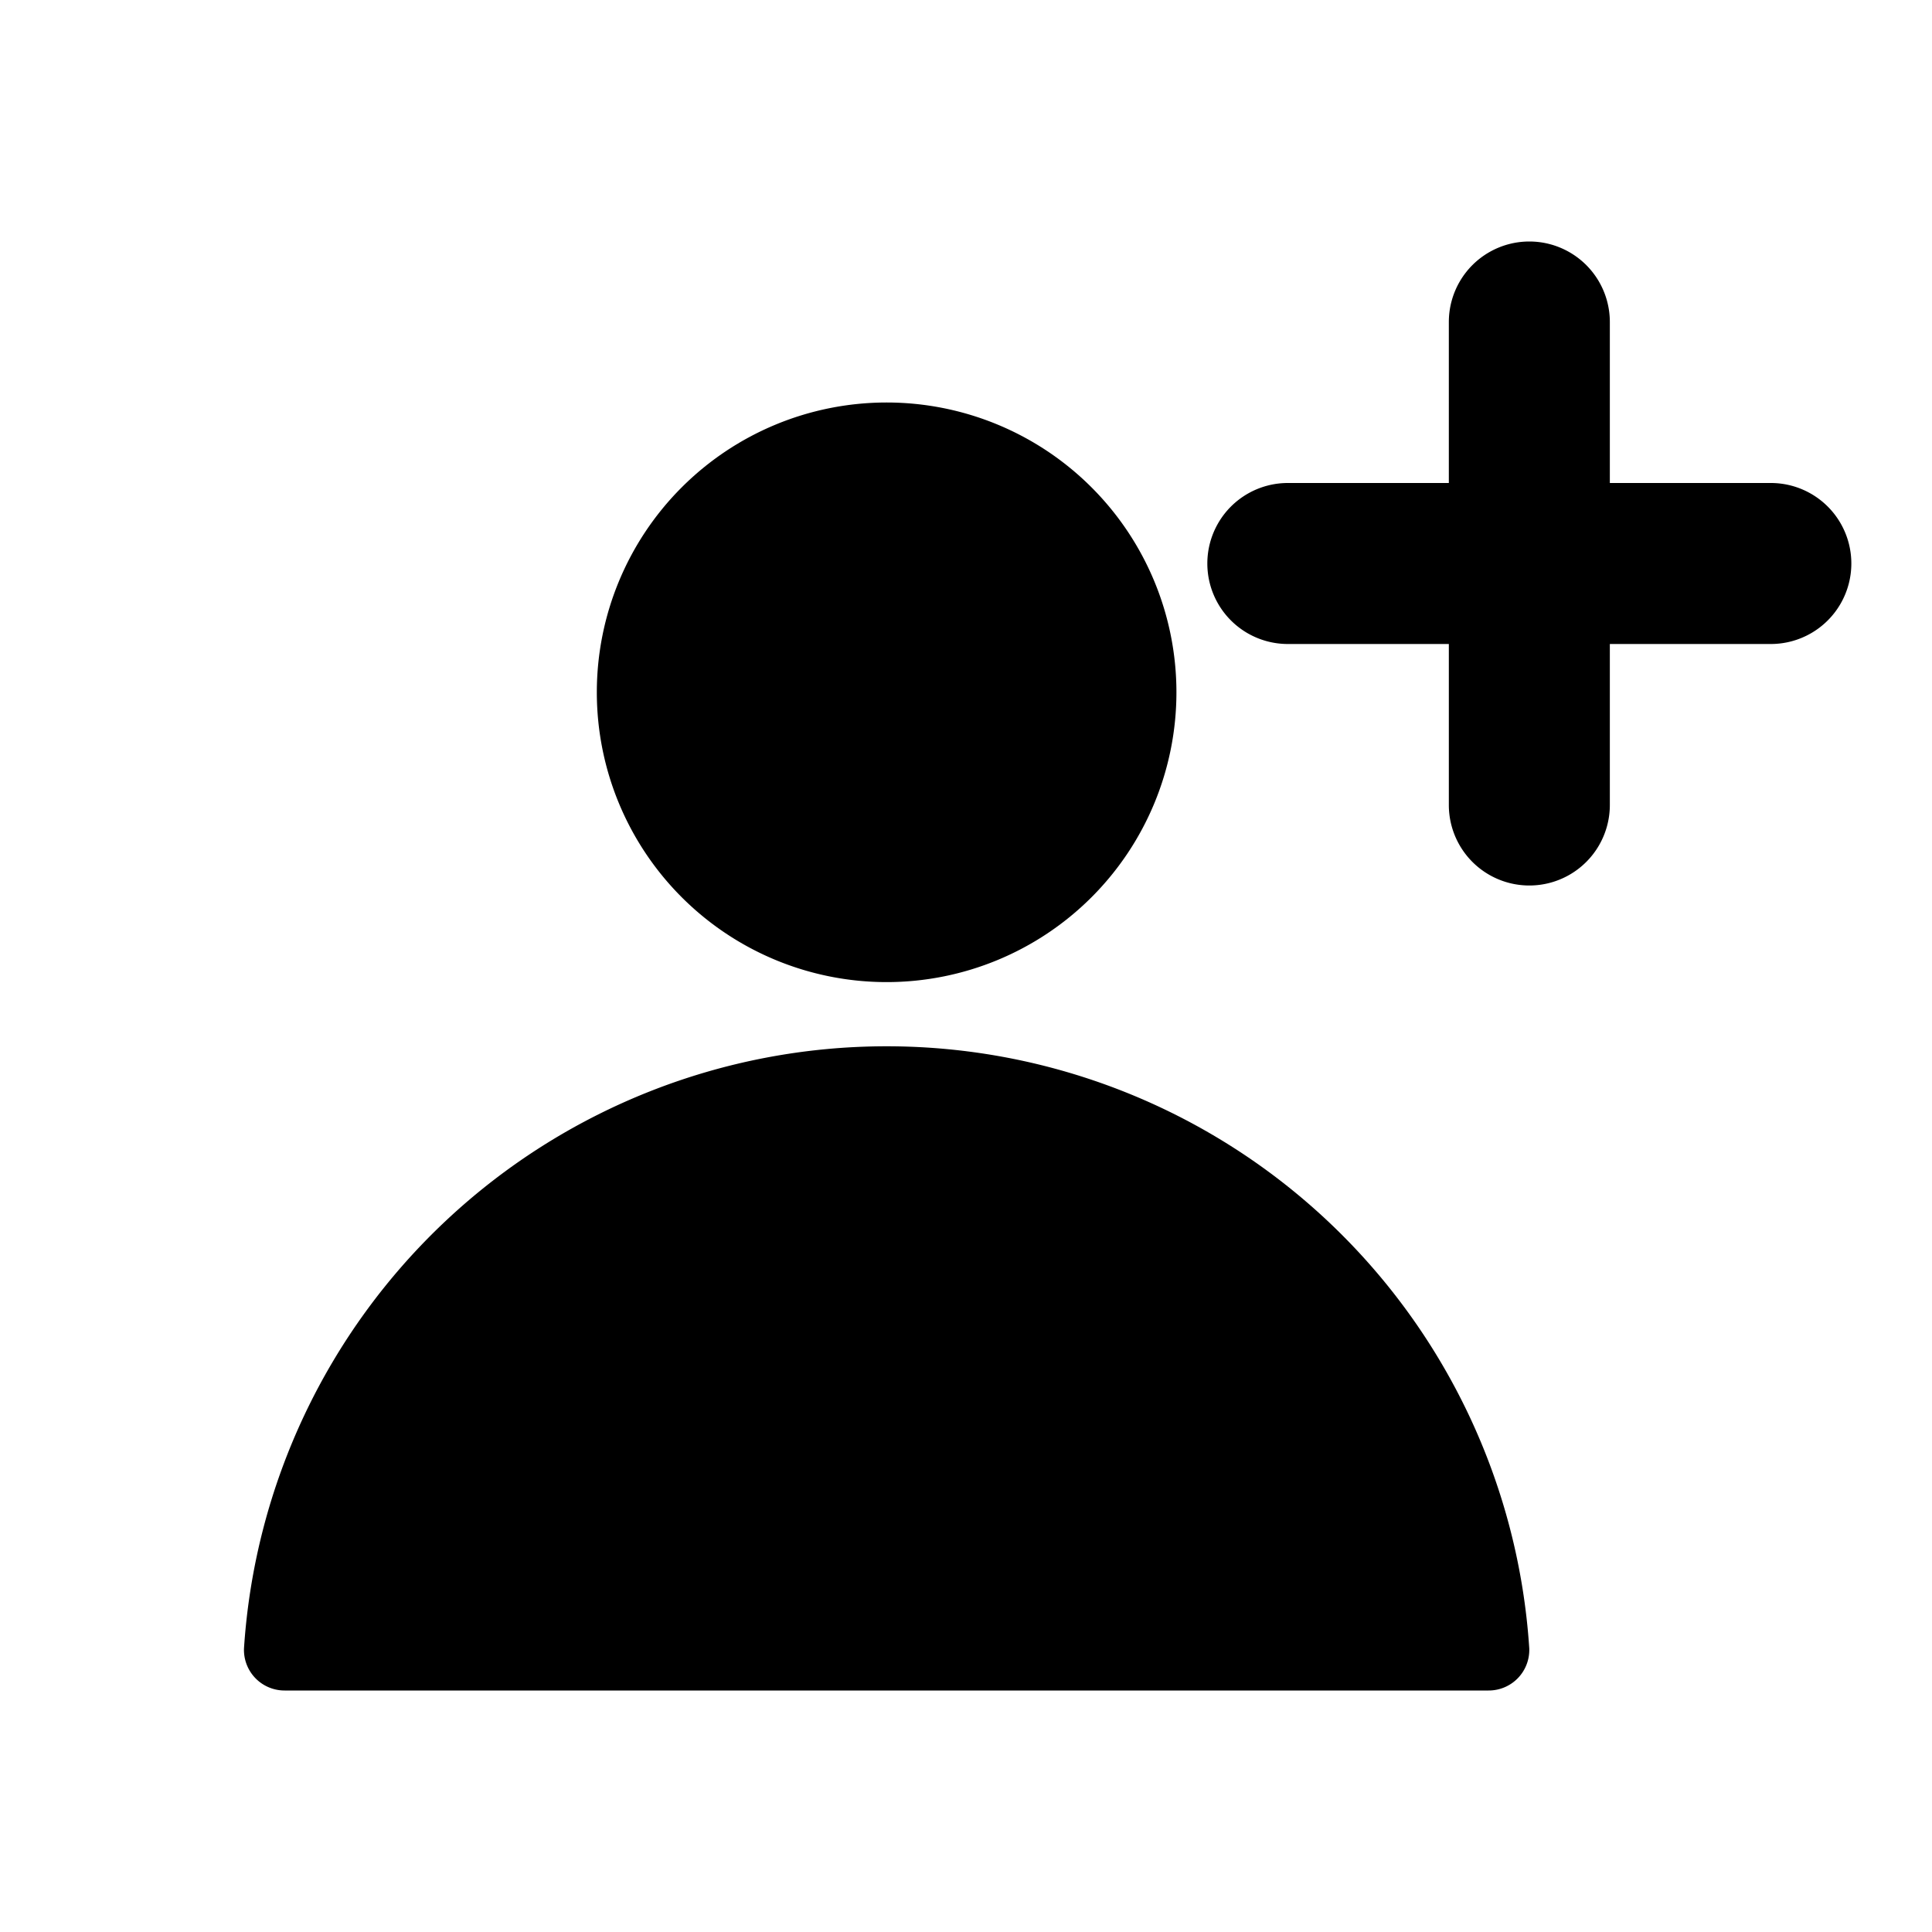 <svg xmlns="http://www.w3.org/2000/svg" width="24" height="24" fill="none" viewBox="0 0 24 24"><path fill="#313234" fill-rule="evenodd" d="M17.998 4a1 1 0 1 1 2 0v2h2a1 1 0 0 1 0 2h-2v2a1 1 0 0 1-2 0V8h-2a1 1 0 1 1 0-2h2zm-3.384 4.6a3.6 3.6 0 1 1-7.2 0 3.6 3.6 0 0 1 7.2 0M3.031 20.476a8 8 0 0 1 15.966 0 .504.504 0 0 1-.506.524H3.537a.504.504 0 0 1-.506-.524" clip-rule="evenodd" style="fill:#313234;fill:color(display-p3 .192 .196 .204);fill-opacity:1"/></svg>